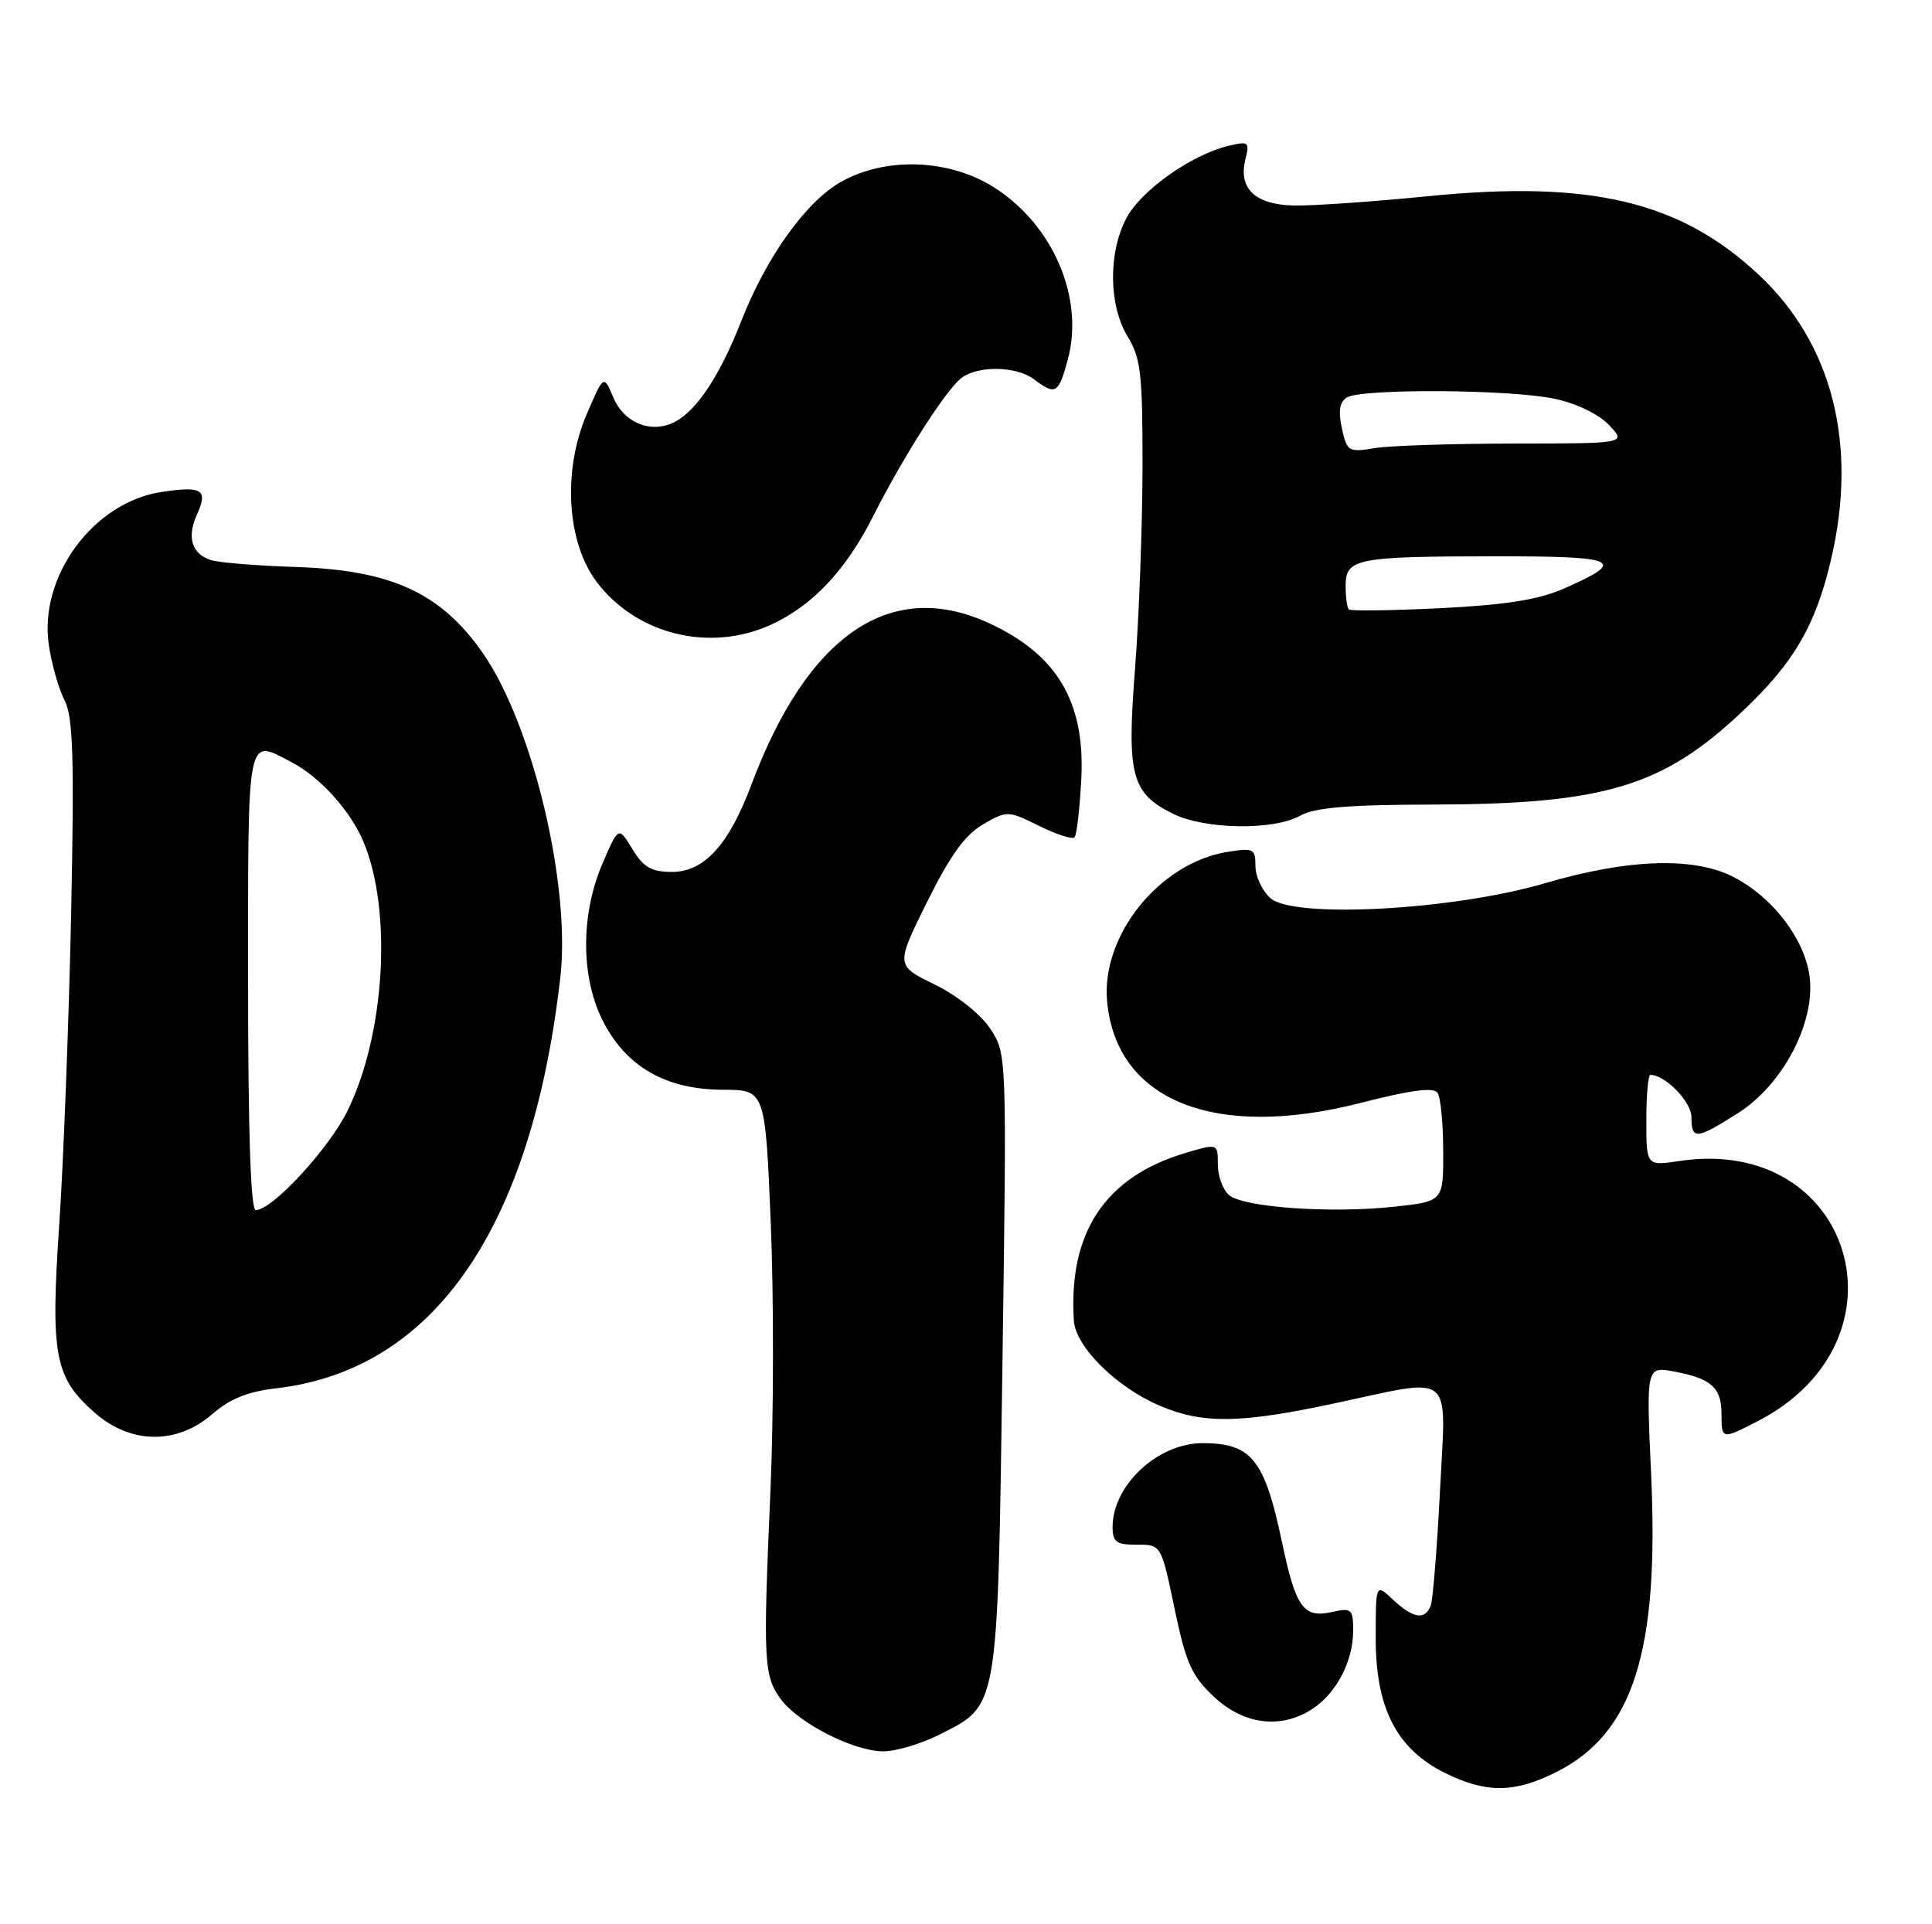 <?xml version="1.0" encoding="UTF-8" standalone="no"?>
<!DOCTYPE svg PUBLIC "-//W3C//DTD SVG 1.1//EN" "http://www.w3.org/Graphics/SVG/1.1/DTD/svg11.dtd" >
<svg xmlns="http://www.w3.org/2000/svg" xmlns:xlink="http://www.w3.org/1999/xlink" version="1.1" viewBox="0 0 257 256">
 <g >
 <path fill="currentColor"
d=" M 207.04 235.75 C 217.26 230.60 220.71 219.76 219.64 196.21 C 218.98 181.77 218.98 181.77 222.74 182.48 C 227.64 183.39 229.00 184.62 229.00 188.12 C 229.00 191.53 229.03 191.54 233.79 189.09 C 254.69 178.34 246.50 151.00 223.42 154.46 C 219.00 155.12 219.00 155.12 219.00 149.06 C 219.00 145.73 219.24 143.00 219.54 143.00 C 221.51 143.00 225.00 146.58 225.00 148.62 C 225.00 151.67 225.64 151.62 231.18 148.10 C 237.19 144.29 241.53 135.99 240.71 129.86 C 240.04 124.91 235.82 119.38 230.64 116.70 C 225.37 113.96 216.63 114.24 205.50 117.51 C 193.28 121.10 172.03 122.24 168.98 119.48 C 167.89 118.49 167.00 116.58 167.00 115.21 C 167.00 112.91 166.74 112.78 163.27 113.34 C 154.23 114.81 146.47 124.45 147.27 133.21 C 148.48 146.45 161.59 151.71 181.00 146.73 C 187.70 145.01 190.72 144.62 191.23 145.39 C 191.64 146.00 191.98 149.50 191.98 153.17 C 192.00 159.84 192.00 159.84 185.40 160.55 C 176.99 161.45 165.48 160.64 163.51 159.01 C 162.68 158.32 162.00 156.48 162.00 154.93 C 162.00 152.10 162.00 152.10 157.57 153.43 C 146.99 156.61 142.09 164.03 142.85 175.72 C 143.08 179.17 148.47 184.52 154.18 186.98 C 159.95 189.46 164.89 189.41 177.50 186.71 C 193.63 183.26 192.37 182.23 191.56 198.16 C 191.17 205.90 190.61 212.86 190.32 213.62 C 189.56 215.58 187.98 215.33 185.31 212.83 C 183.00 210.65 183.00 210.65 183.00 217.99 C 183.00 227.28 185.80 232.70 192.22 235.88 C 197.70 238.59 201.47 238.56 207.04 235.75 Z  M 125.02 230.75 C 132.86 226.77 132.69 227.80 133.35 181.35 C 133.93 140.20 133.93 140.20 131.72 136.85 C 130.43 134.91 127.32 132.44 124.32 130.97 C 119.14 128.44 119.14 128.44 123.32 120.00 C 126.38 113.83 128.38 111.06 130.76 109.68 C 133.97 107.83 134.09 107.83 138.21 109.87 C 140.51 111.01 142.63 111.70 142.93 111.40 C 143.23 111.11 143.63 107.59 143.84 103.58 C 144.35 93.36 140.60 87.05 131.50 82.88 C 118.46 76.90 107.42 84.44 99.94 104.43 C 96.96 112.39 93.67 116.00 89.40 116.00 C 86.65 116.00 85.60 115.40 84.12 112.96 C 82.28 109.93 82.28 109.93 80.14 114.90 C 77.18 121.78 77.25 130.27 80.33 136.09 C 83.45 142.01 88.69 144.96 96.14 144.98 C 101.79 145.00 101.79 145.00 102.53 162.75 C 102.94 172.51 102.92 188.60 102.48 198.50 C 101.50 220.93 101.59 222.91 103.82 226.00 C 106.13 229.21 113.54 233.00 117.50 233.00 C 119.19 233.00 122.57 231.99 125.02 230.75 Z  M 174.59 227.35 C 177.78 225.26 180.00 221.00 180.00 216.97 C 180.00 214.05 179.81 213.88 177.16 214.47 C 173.37 215.30 172.37 213.89 170.52 205.11 C 168.22 194.17 166.47 192.00 159.97 192.00 C 154.00 192.00 148.00 197.60 148.00 203.16 C 148.00 205.15 148.50 205.52 151.23 205.51 C 154.47 205.50 154.47 205.50 156.24 214.00 C 157.76 221.28 158.52 222.97 161.49 225.75 C 165.48 229.48 170.42 230.08 174.59 227.35 Z  M 28.22 188.15 C 30.57 186.10 32.98 185.13 36.75 184.70 C 57.71 182.29 70.73 163.44 74.54 130.00 C 75.93 117.74 70.86 96.48 64.27 86.95 C 58.72 78.93 52.12 75.86 39.50 75.44 C 34.26 75.27 29.12 74.86 28.08 74.52 C 25.52 73.71 24.82 71.49 26.19 68.48 C 27.71 65.14 26.93 64.63 21.50 65.45 C 12.41 66.81 5.13 76.72 6.50 85.85 C 6.88 88.39 7.82 91.69 8.59 93.18 C 9.73 95.38 9.89 100.73 9.46 121.70 C 9.16 135.89 8.45 154.37 7.89 162.77 C 6.70 180.34 7.25 183.25 12.60 187.95 C 17.38 192.15 23.51 192.23 28.22 188.15 Z  M 173.00 108.50 C 174.86 107.44 179.41 107.06 190.70 107.04 C 213.45 106.98 221.21 104.64 231.76 94.66 C 238.63 88.17 241.50 83.26 243.56 74.48 C 247.17 59.16 243.76 45.73 233.96 36.56 C 223.50 26.78 211.62 23.95 190.00 26.10 C 182.57 26.84 174.51 27.40 172.07 27.34 C 166.94 27.22 164.70 25.06 165.67 21.19 C 166.25 18.88 166.09 18.76 163.39 19.41 C 158.50 20.58 151.81 25.32 149.86 28.98 C 147.40 33.60 147.47 40.61 150.00 44.77 C 151.76 47.65 152.00 49.79 151.98 62.27 C 151.96 70.10 151.52 82.08 150.99 88.89 C 149.88 103.16 150.48 105.49 156.00 108.25 C 160.25 110.37 169.48 110.51 173.00 108.50 Z  M 102.52 83.13 C 108.06 80.61 112.54 75.86 116.18 68.62 C 120.14 60.77 125.84 51.85 127.89 50.29 C 130.11 48.60 135.22 48.70 137.56 50.47 C 140.42 52.63 140.81 52.40 142.04 47.84 C 144.26 39.63 140.09 29.92 132.22 24.92 C 126.25 21.14 117.84 20.84 111.88 24.19 C 107.22 26.81 101.94 34.19 98.60 42.73 C 95.81 49.87 92.75 54.53 89.84 56.09 C 86.72 57.76 83.04 56.33 81.59 52.89 C 80.31 49.84 80.31 49.84 78.05 55.10 C 74.81 62.64 75.39 72.20 79.41 77.47 C 84.72 84.44 94.42 86.81 102.52 83.13 Z  M 33.00 130.50 C 33.00 97.10 32.77 98.26 38.80 101.41 C 42.59 103.39 46.63 107.88 48.36 112.02 C 52.20 121.19 51.22 137.60 46.23 147.78 C 43.76 152.82 36.21 161.00 34.02 161.00 C 33.35 161.00 33.00 150.61 33.00 130.50 Z  M 179.42 81.08 C 179.19 80.85 179.00 79.44 179.00 77.95 C 179.00 74.30 180.38 74.03 198.81 74.01 C 215.34 74.00 216.54 74.55 208.12 78.27 C 204.70 79.78 200.42 80.47 191.67 80.91 C 185.16 81.23 179.64 81.31 179.42 81.08 Z  M 178.50 56.99 C 178.00 54.72 178.19 53.49 179.14 52.89 C 181.06 51.67 200.94 51.79 206.83 53.06 C 209.74 53.68 212.70 55.12 214.05 56.56 C 216.35 59.00 216.35 59.00 201.42 59.01 C 193.22 59.02 184.86 59.29 182.85 59.62 C 179.38 60.20 179.18 60.07 178.50 56.99 Z "/>
</g>
</svg>